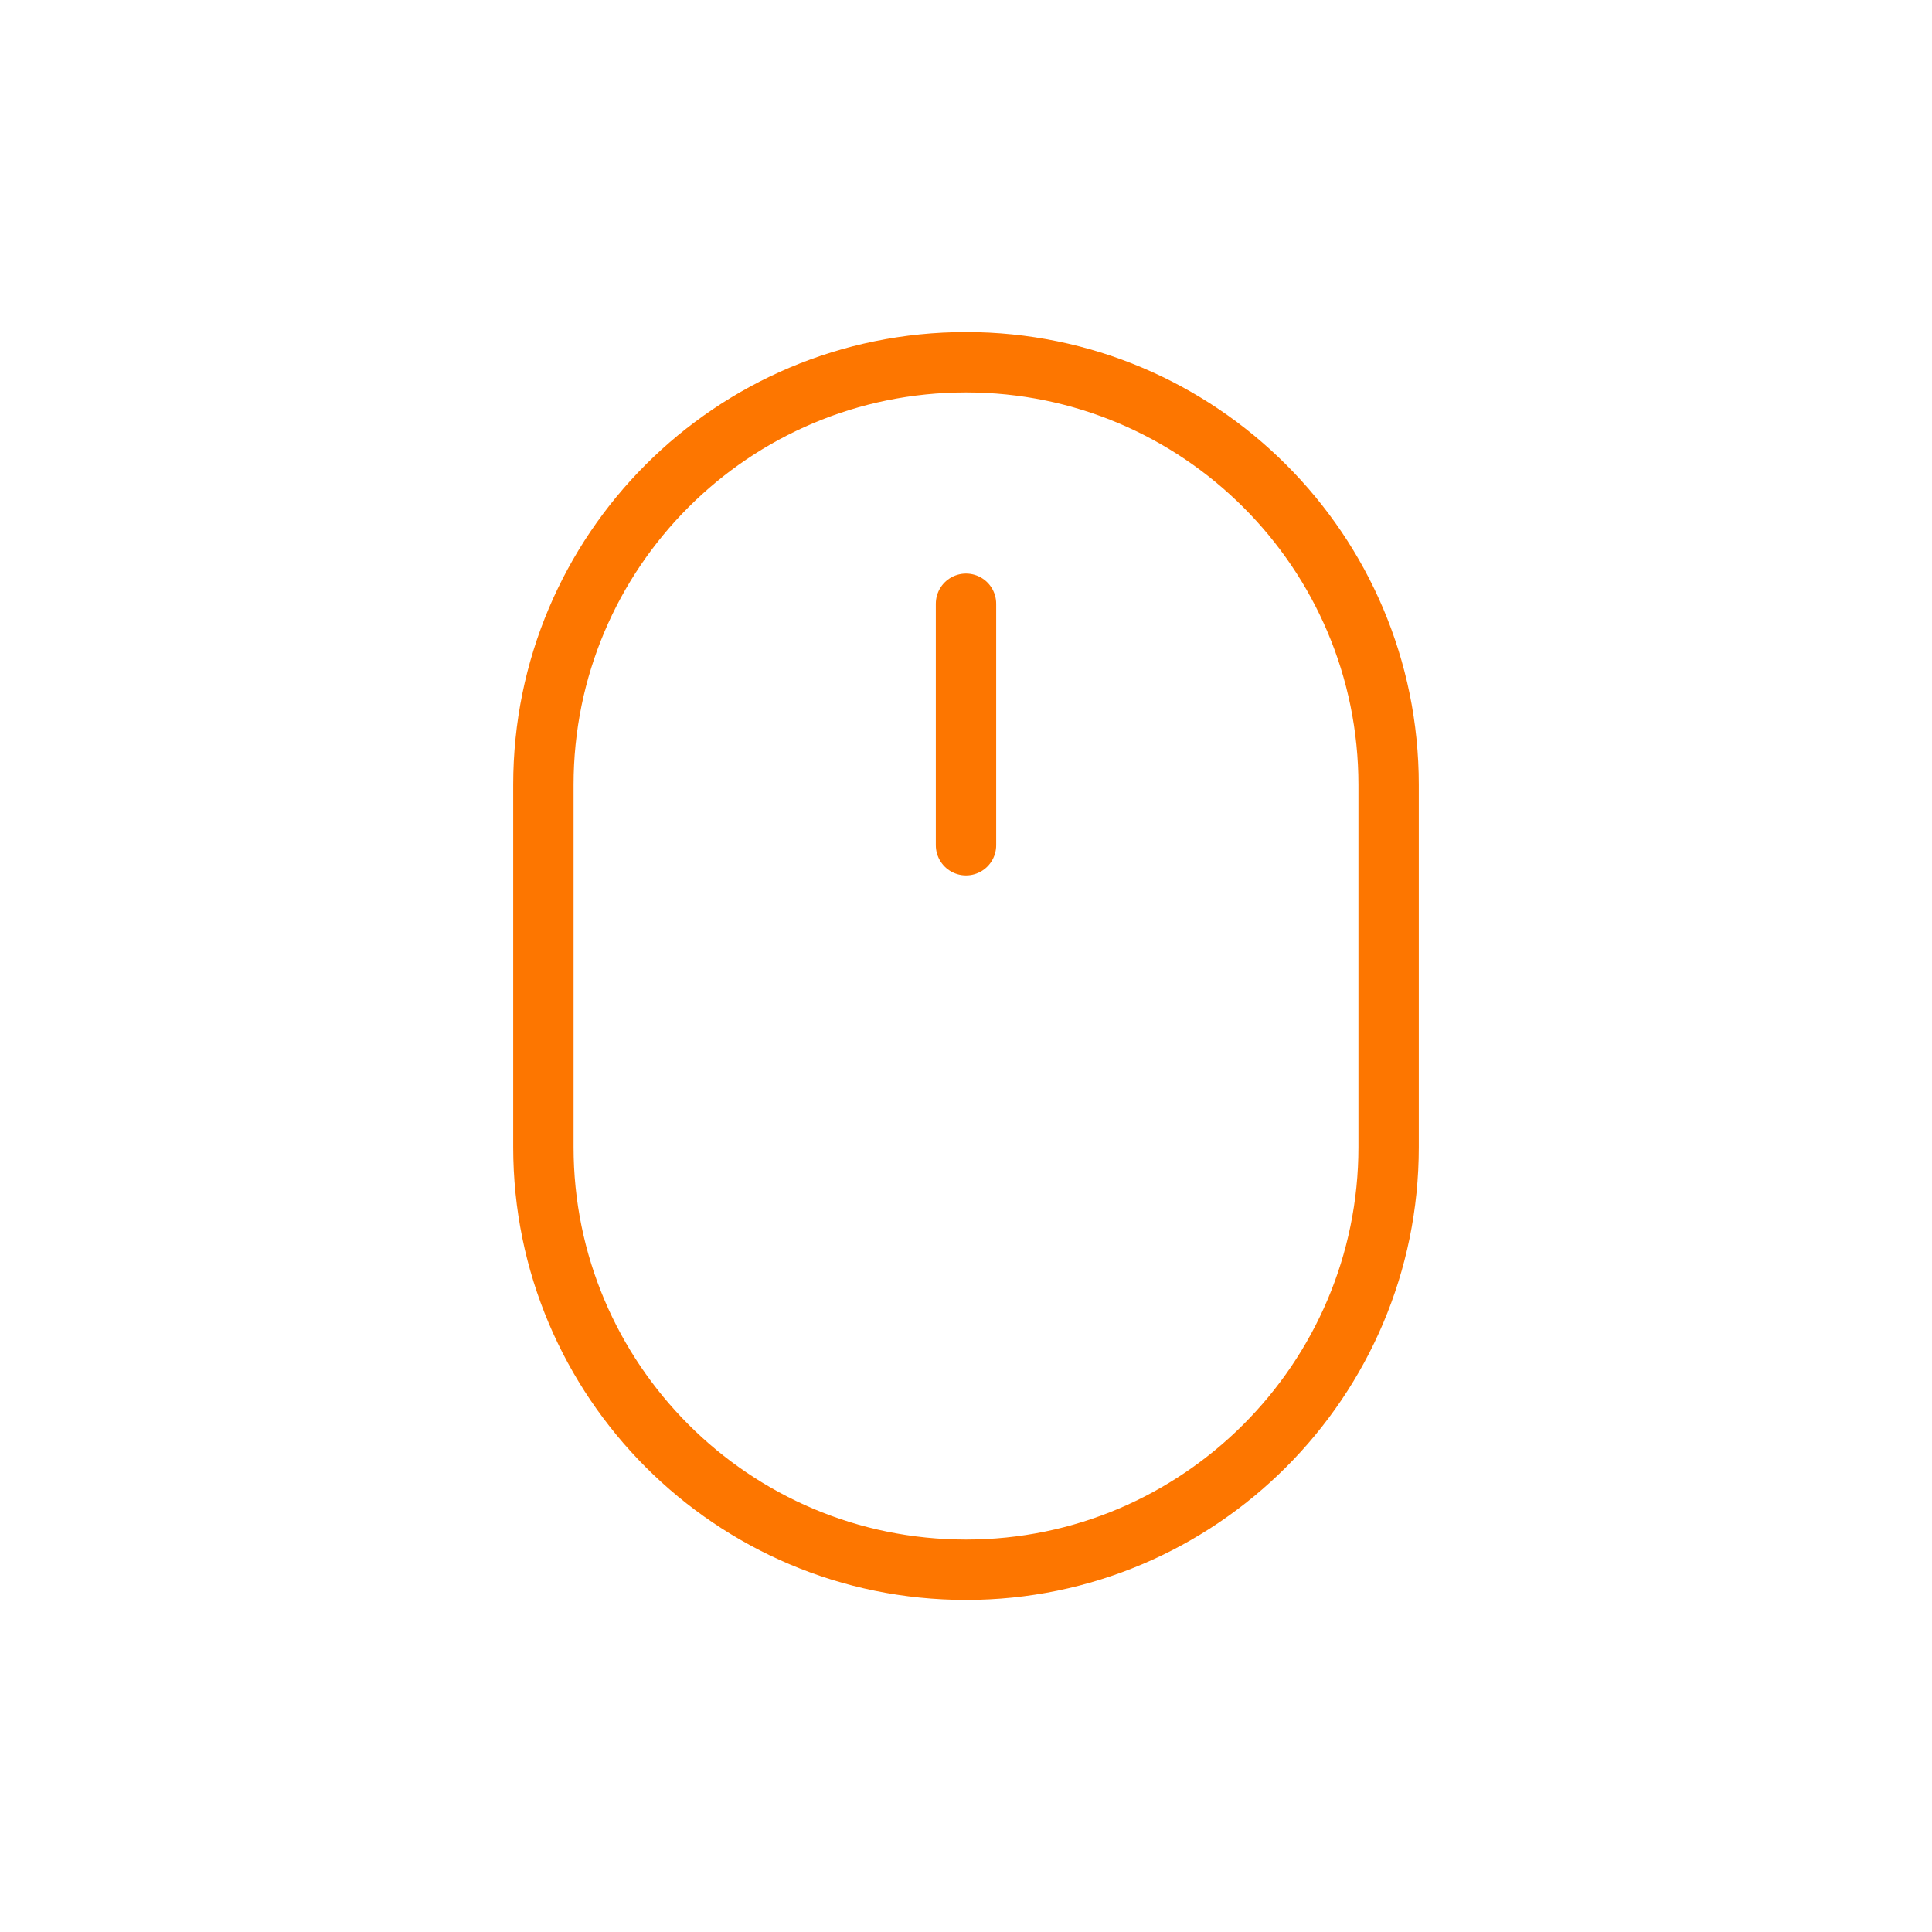 <svg width="32" height="32" viewBox="0 0 32 32" fill="none" xmlns="http://www.w3.org/2000/svg" xmlns:xlink="http://www.w3.org/1999/xlink">
	<desc>
			Created with Pixso.
	</desc>
	<defs>
		<clipPath id="clip184_957">
			<rect id="Frame" rx="0" width="23" height="23" transform="translate(4.5 4.5)" fill="white" fill-opacity="0"/>
		</clipPath>
		<clipPath id="clip184_956">
			<rect id="Name=Mouse, State=Press" rx="0" width="31" height="31" transform="translate(0.5 0.5)" fill="white" fill-opacity="0"/>
		</clipPath>
	</defs>
	<g clip-path="url(#clip184_956)">
		<rect id="Frame" rx="0" width="23" height="23" transform="translate(4.5 4.5)" fill="#FFFFFF" fill-opacity="0"/>
		<g clip-path="url(#clip184_957)">
			<path id="Vector" d="M23 13L23 19C23 22.86 19.86 26 16 26C12.13 26 9 22.86 9 19L9 13C9 9.13 12.13 6 16 6C19.86 6 23 9.13 23 13Z" stroke="#FD7600" stroke-opacity="1" stroke-width="1" stroke-linejoin="round"/>
			<path id="Vector" d="M16 10L16 14" stroke="#FD7600" stroke-opacity="1" stroke-width="1" stroke-linejoin="round" stroke-linecap="round"/>
		</g>
	</g>
</svg>
